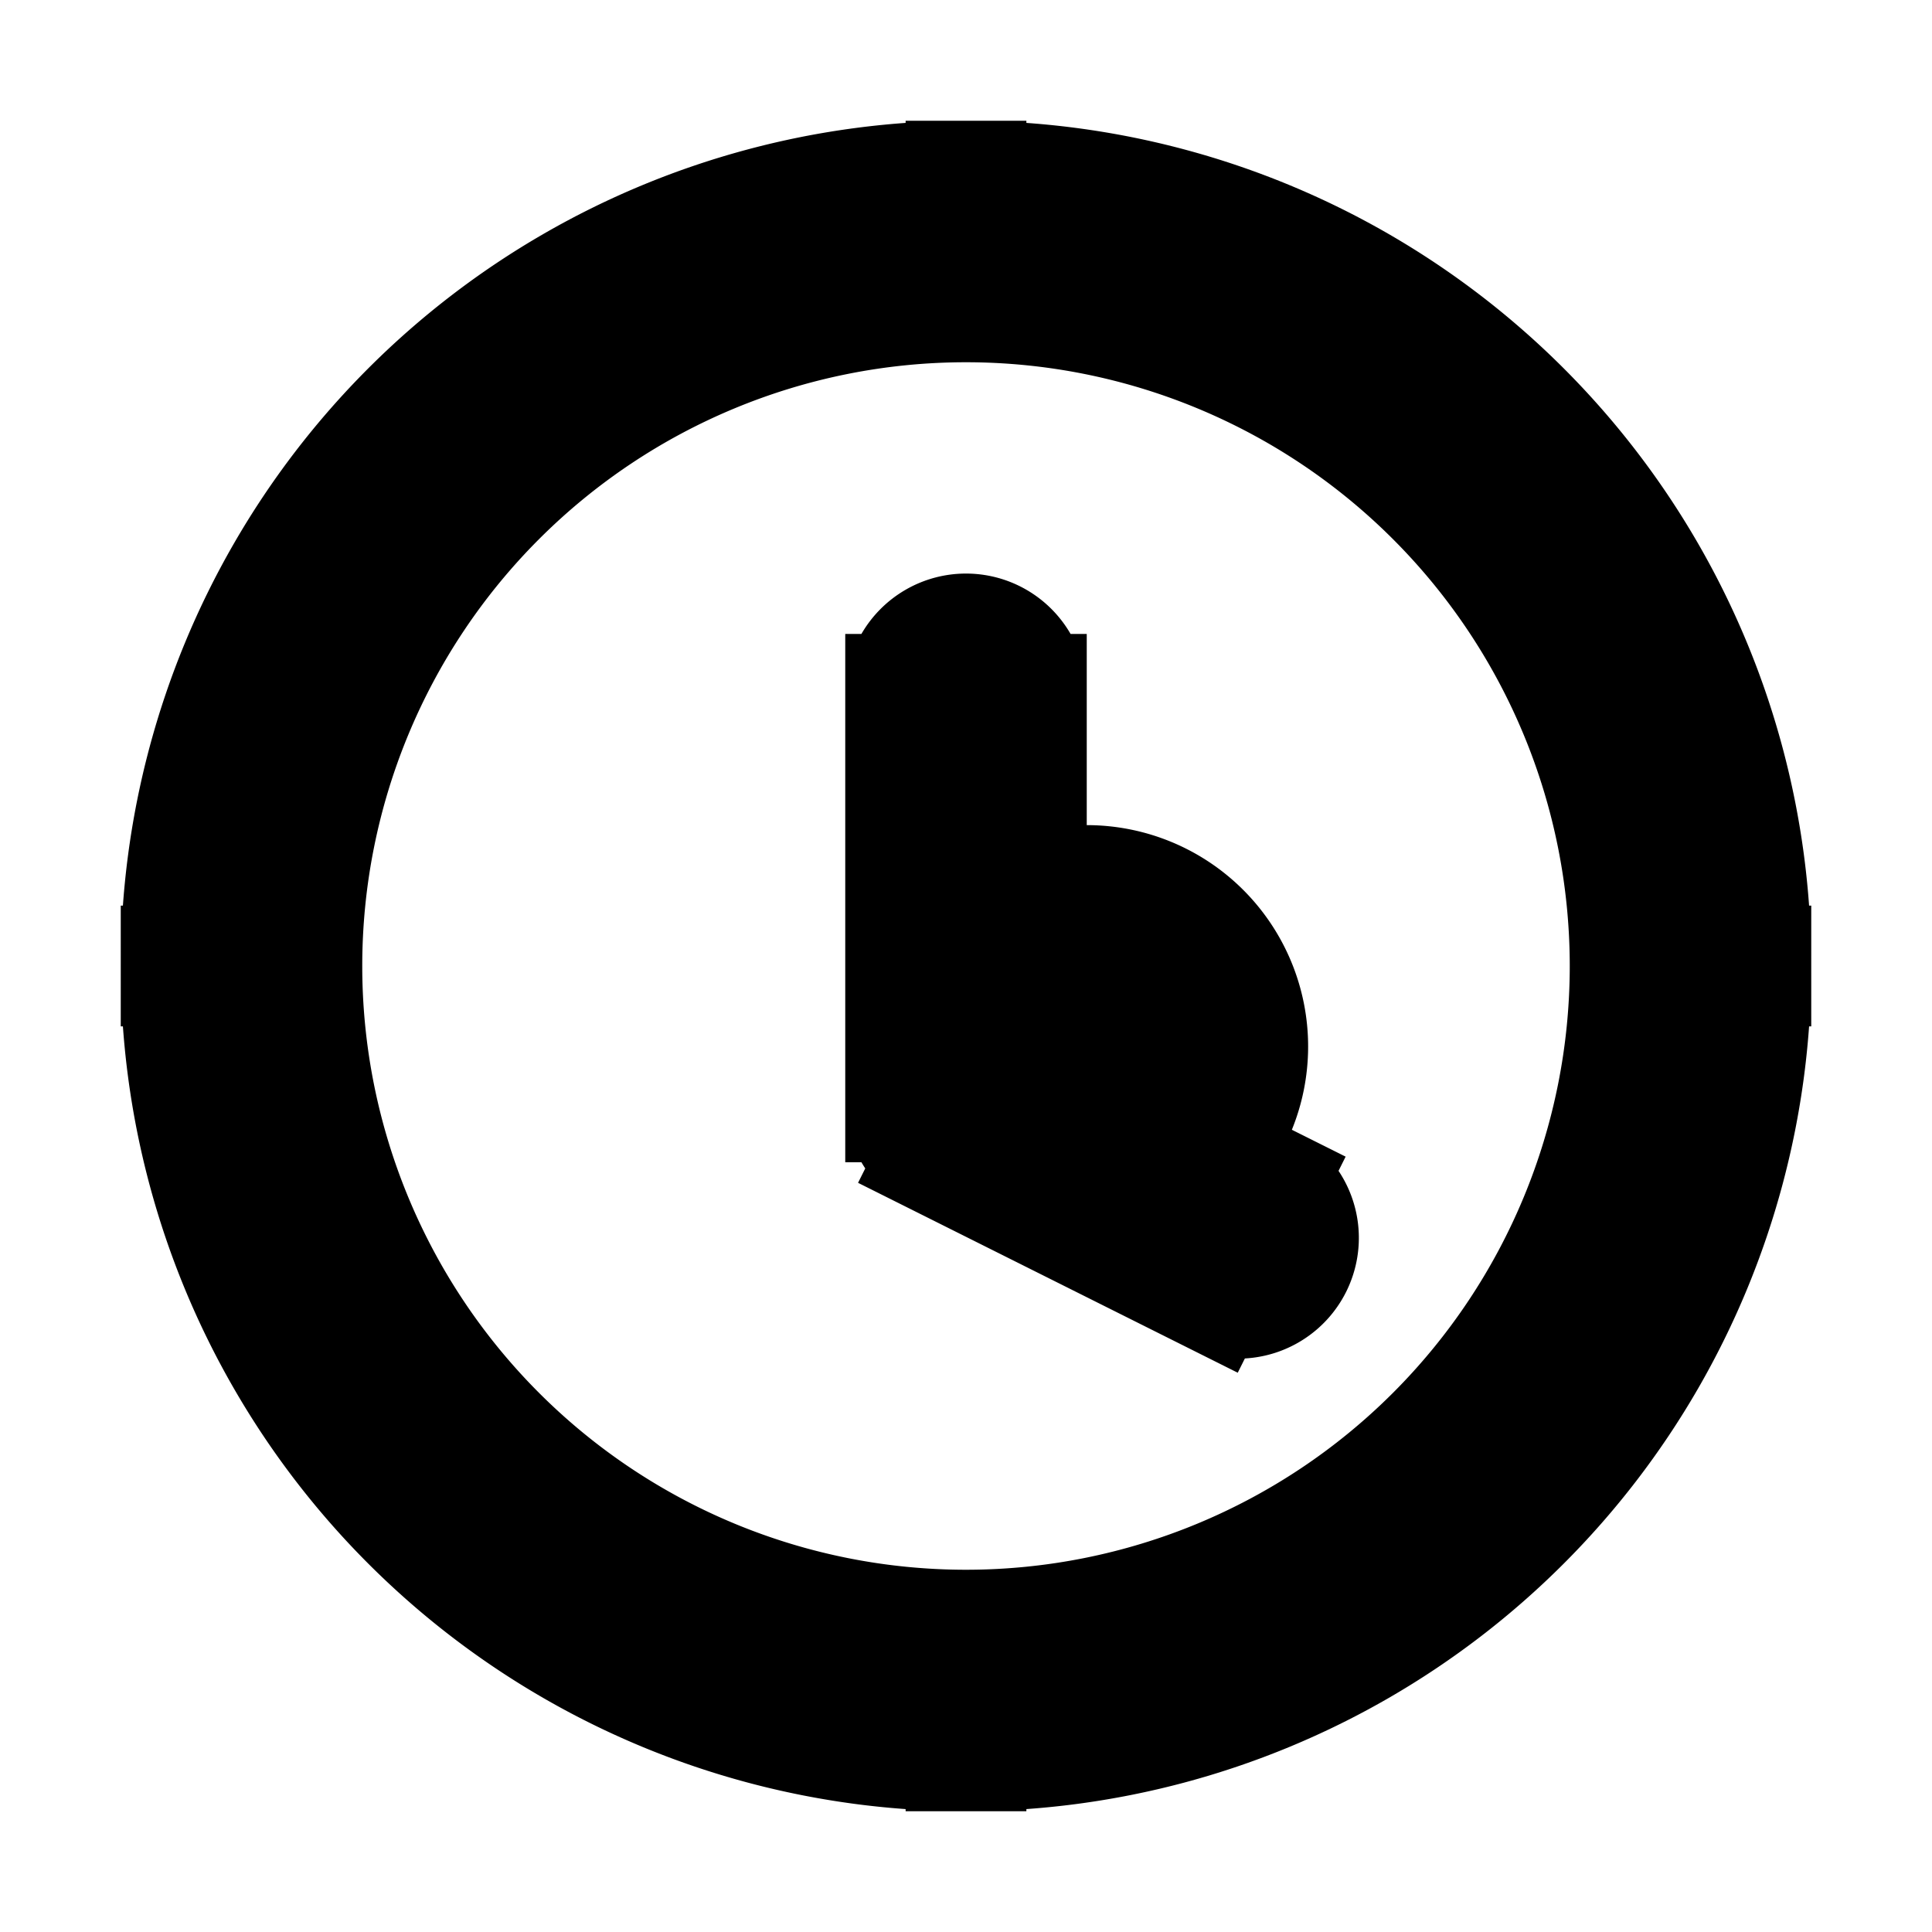 <svg xmlns="http://www.w3.org/2000/svg" fill="none" viewBox="0 0 24 24" stroke-width="1.5" stroke="currentColor" aria-hidden="true" data-slot="icon">
  <path fill="color(display-p3 .769 .894 .337)" d="M15.5 13a2 2 0 1 1-4 0 2 2 0 0 1 4 0"/>
  <path fill="#000" d="M12.75 8.625a.75.75 0 0 0-1.5 0zM12 13.688h-.75c0 .284.16.543.415.67zm3.04 2.358a.75.75 0 1 0 .67-1.342zM20.25 12A8.25 8.25 0 0 1 12 20.25v1.5A9.75 9.75 0 0 0 21.75 12zM12 20.25A8.25 8.25 0 0 1 3.75 12h-1.5A9.75 9.75 0 0 0 12 21.75zM3.75 12A8.25 8.25 0 0 1 12 3.75v-1.5A9.75 9.75 0 0 0 2.25 12zM12 3.75A8.25 8.25 0 0 1 20.25 12h1.5A9.75 9.75 0 0 0 12 2.25zm-.75 4.875v5.063h1.5V8.625zm.415 5.733 3.375 1.688.67-1.342-3.375-1.687z"/>
</svg>
